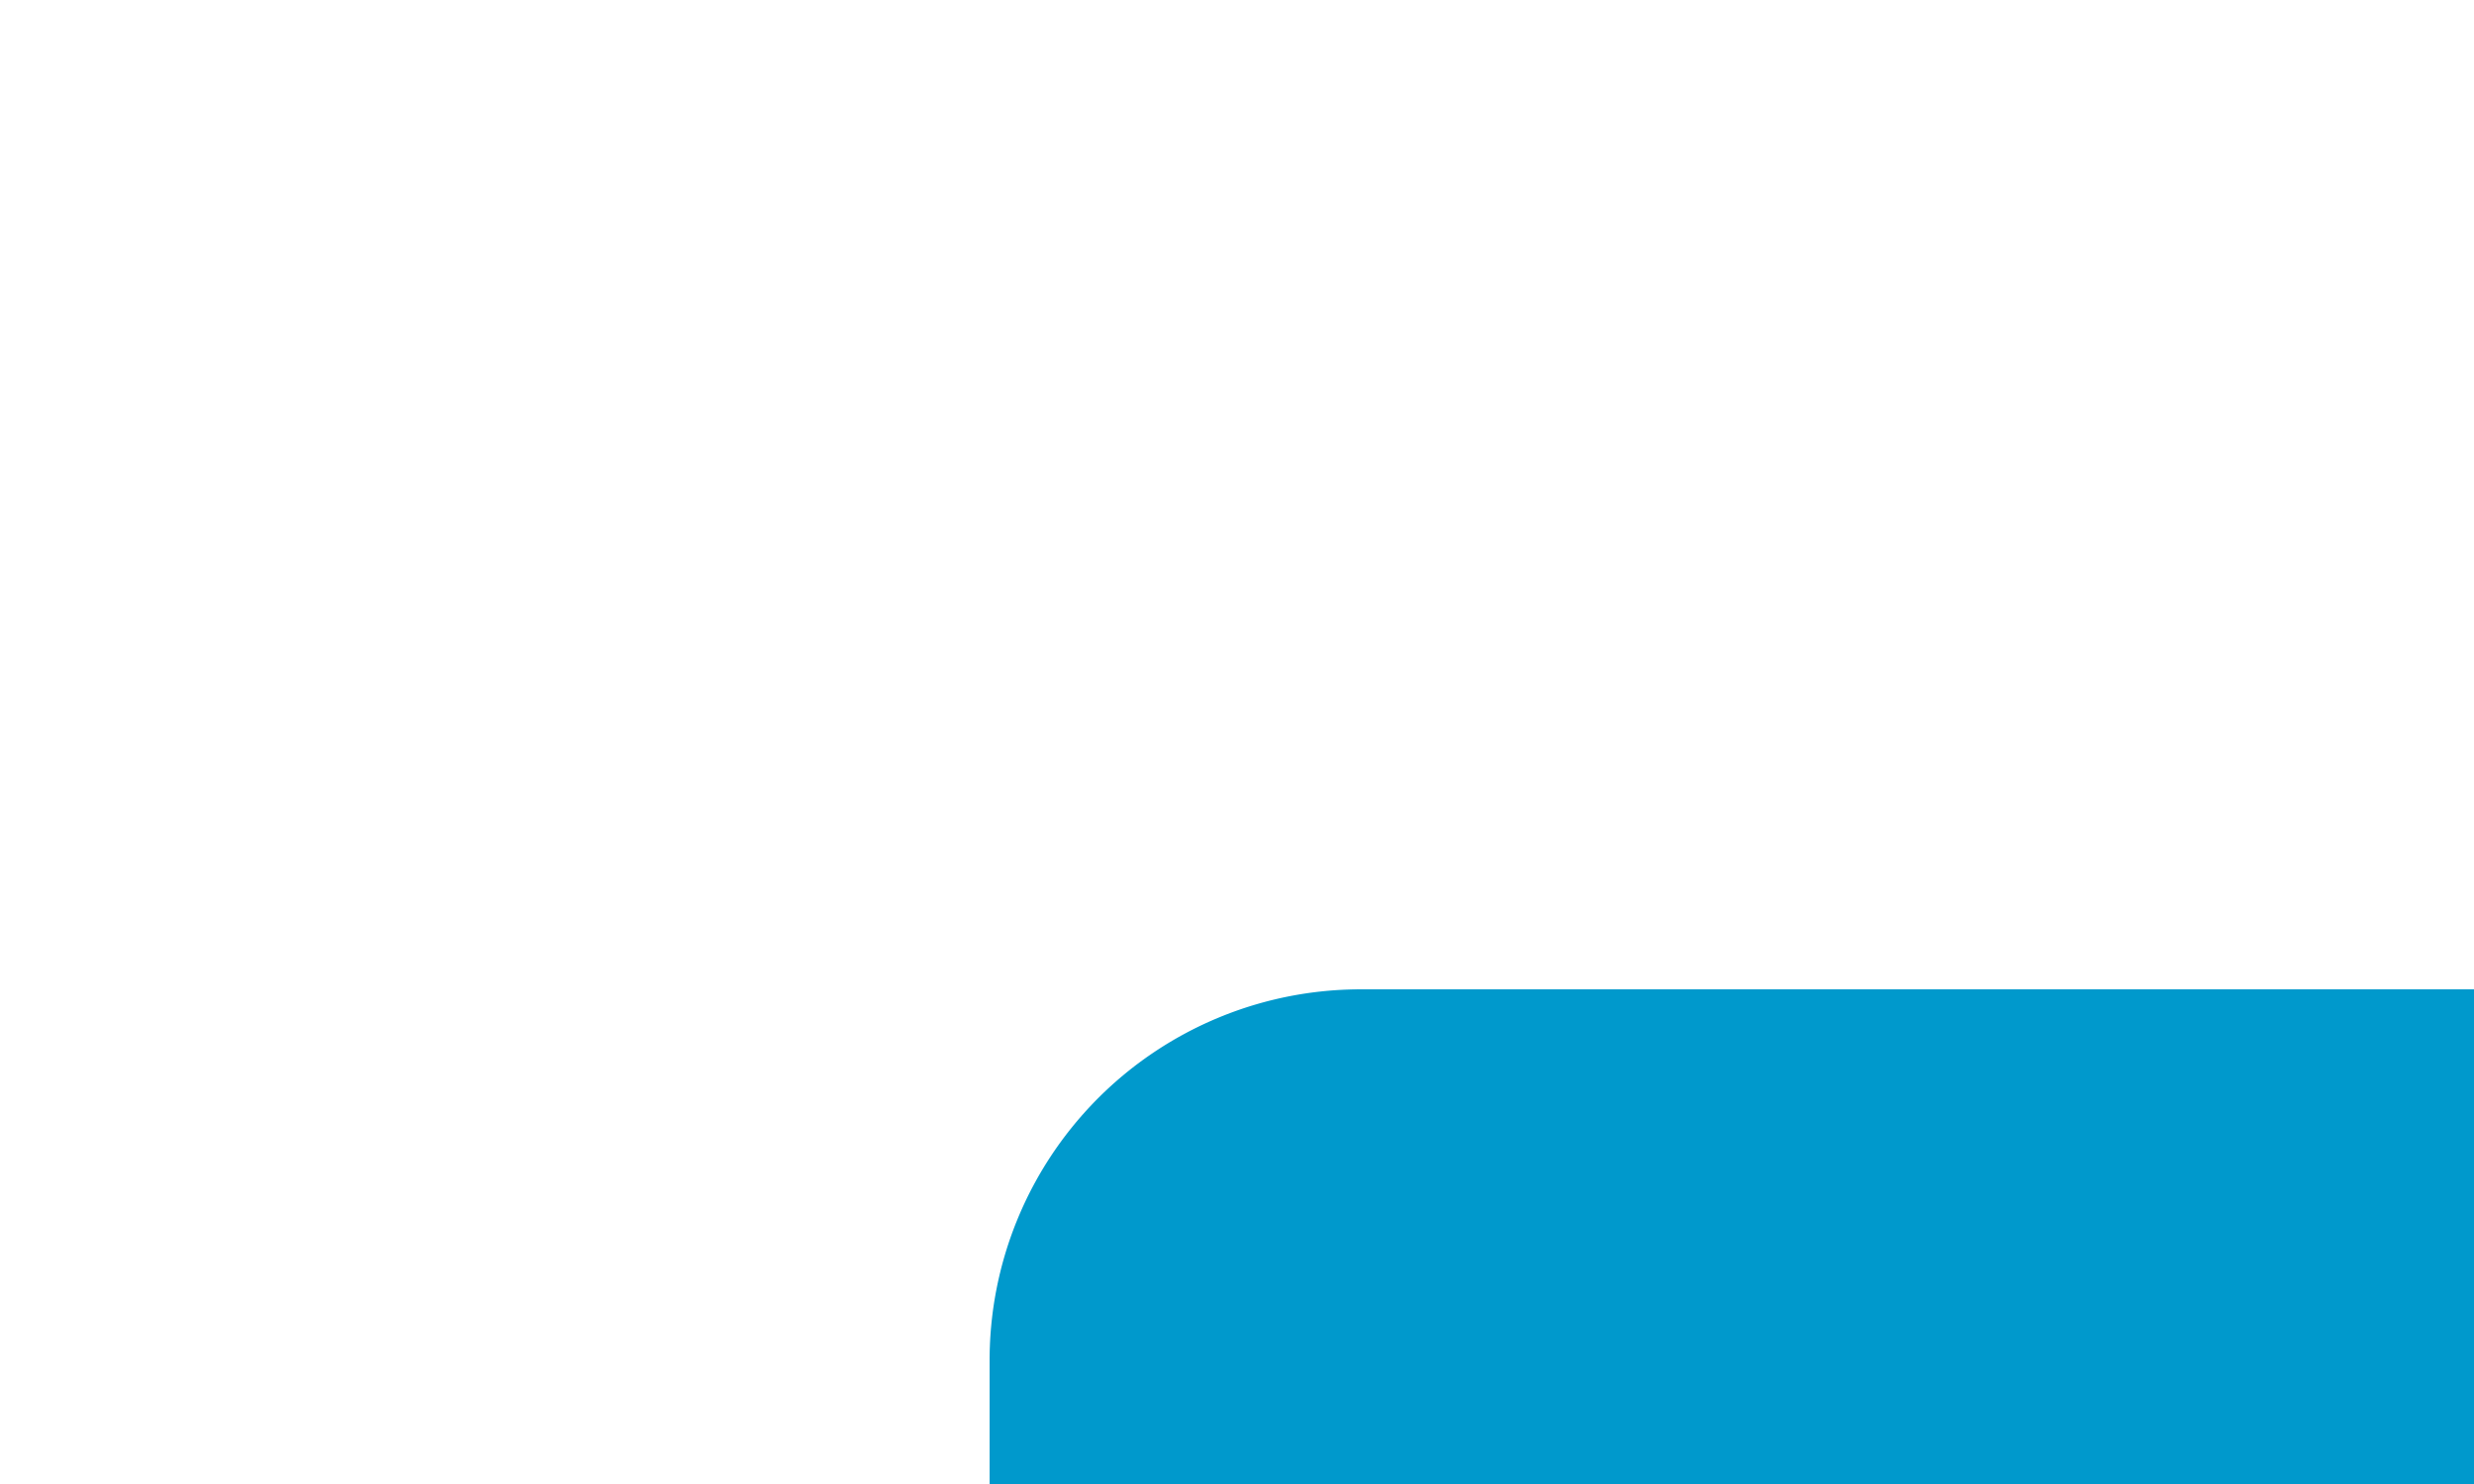 ﻿<?xml version="1.0" encoding="utf-8"?>
<svg version="1.1" xmlns:xlink="http://www.w3.org/1999/xlink" width="10px" height="6px" preserveAspectRatio="xMinYMid meet" viewBox="859 1156  10 4" xmlns="http://www.w3.org/2000/svg">
  <path d="M 530 1241  L 554 1241  A 5 5 0 0 1 559 1246 L 559 1277  A 5 5 0 0 0 564 1282 L 905 1282  A 5 5 0 0 0 910 1277 L 910 1165  A 5 5 0 0 0 905 1160 L 864.5 1160  A 0.5 0.5 0 0 0 864 1160.5 L 864 1161  " stroke-width="2" stroke="#0099cc" fill="none" />
</svg>